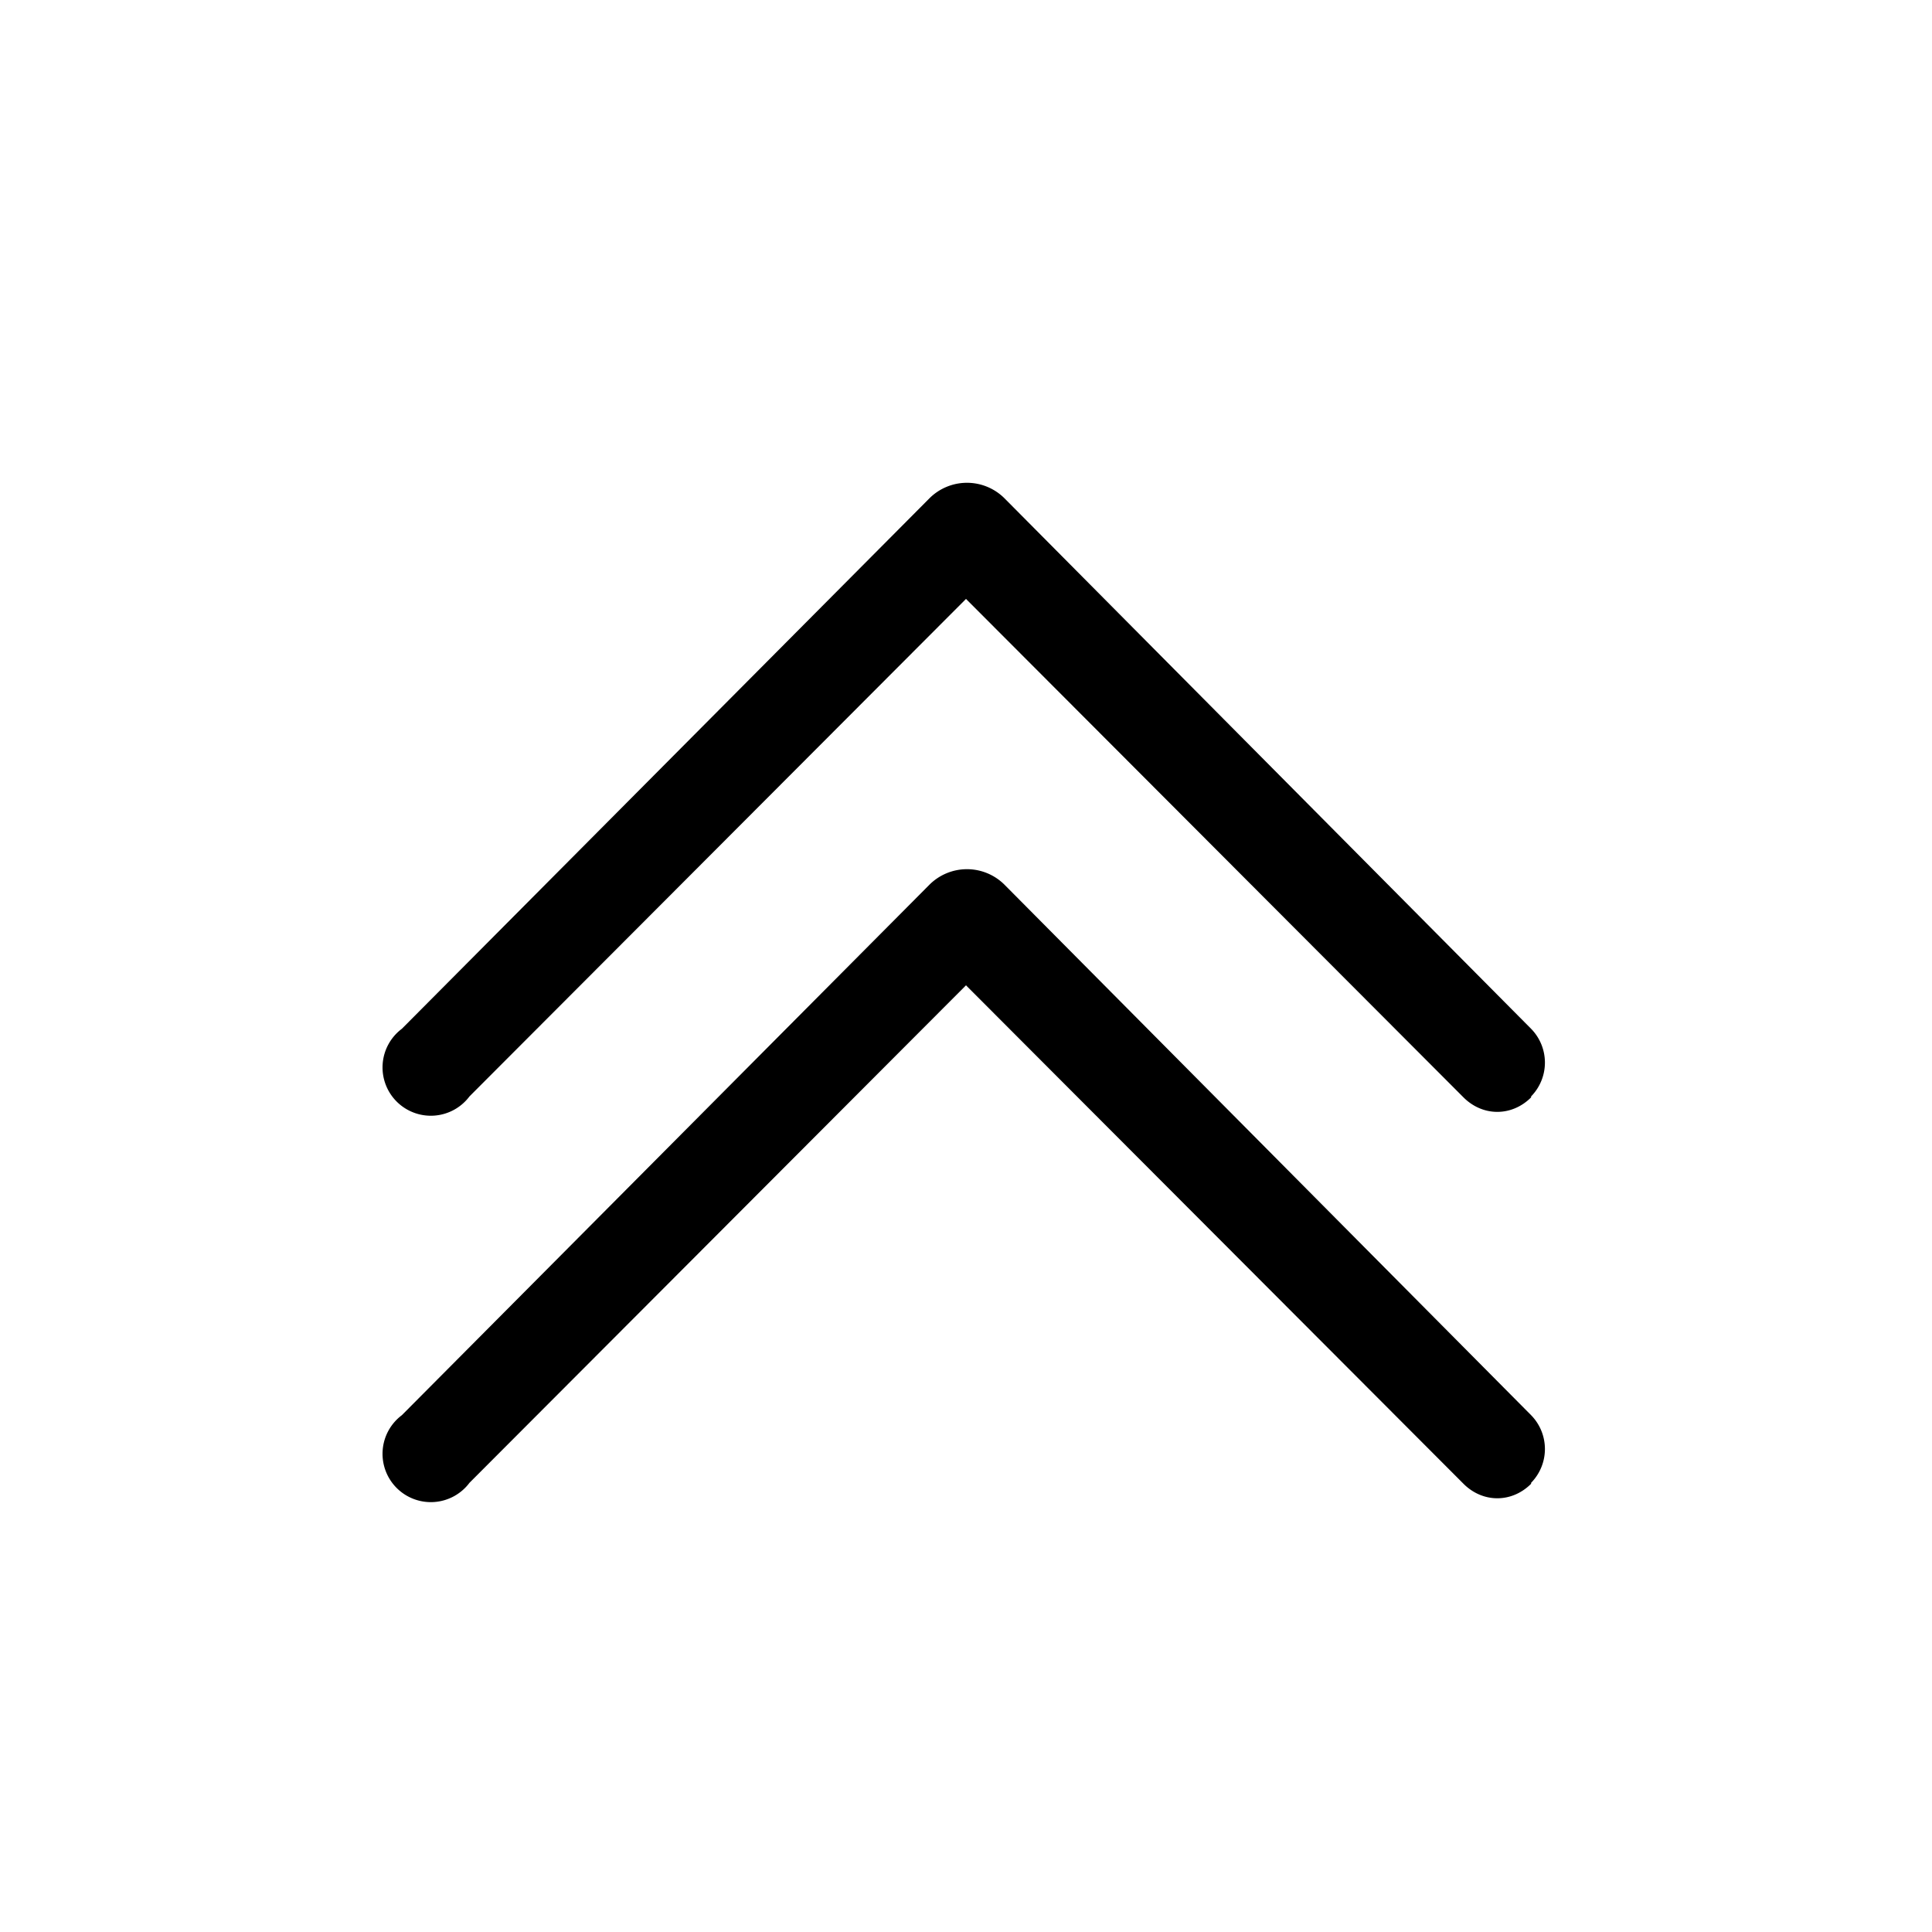 <svg width="20" height="20" viewBox="0 0 20 20" xmlns="http://www.w3.org/2000/svg"><path d="M15.85 11.35a.5.5 0 000-.7L10.4 5.16a.55.55 0 00-.78 0l-5.46 5.49a.5.5 0 10.7.7L10 6.2l5.15 5.16c.2.2.5.2.7 0zm0 4a.5.5 0 000-.7L10.4 9.16a.55.55 0 00-.78 0l-5.46 5.49a.5.5 0 10.7.7L10 10.2l5.15 5.16c.2.2.5.2.7 0z"/></svg>